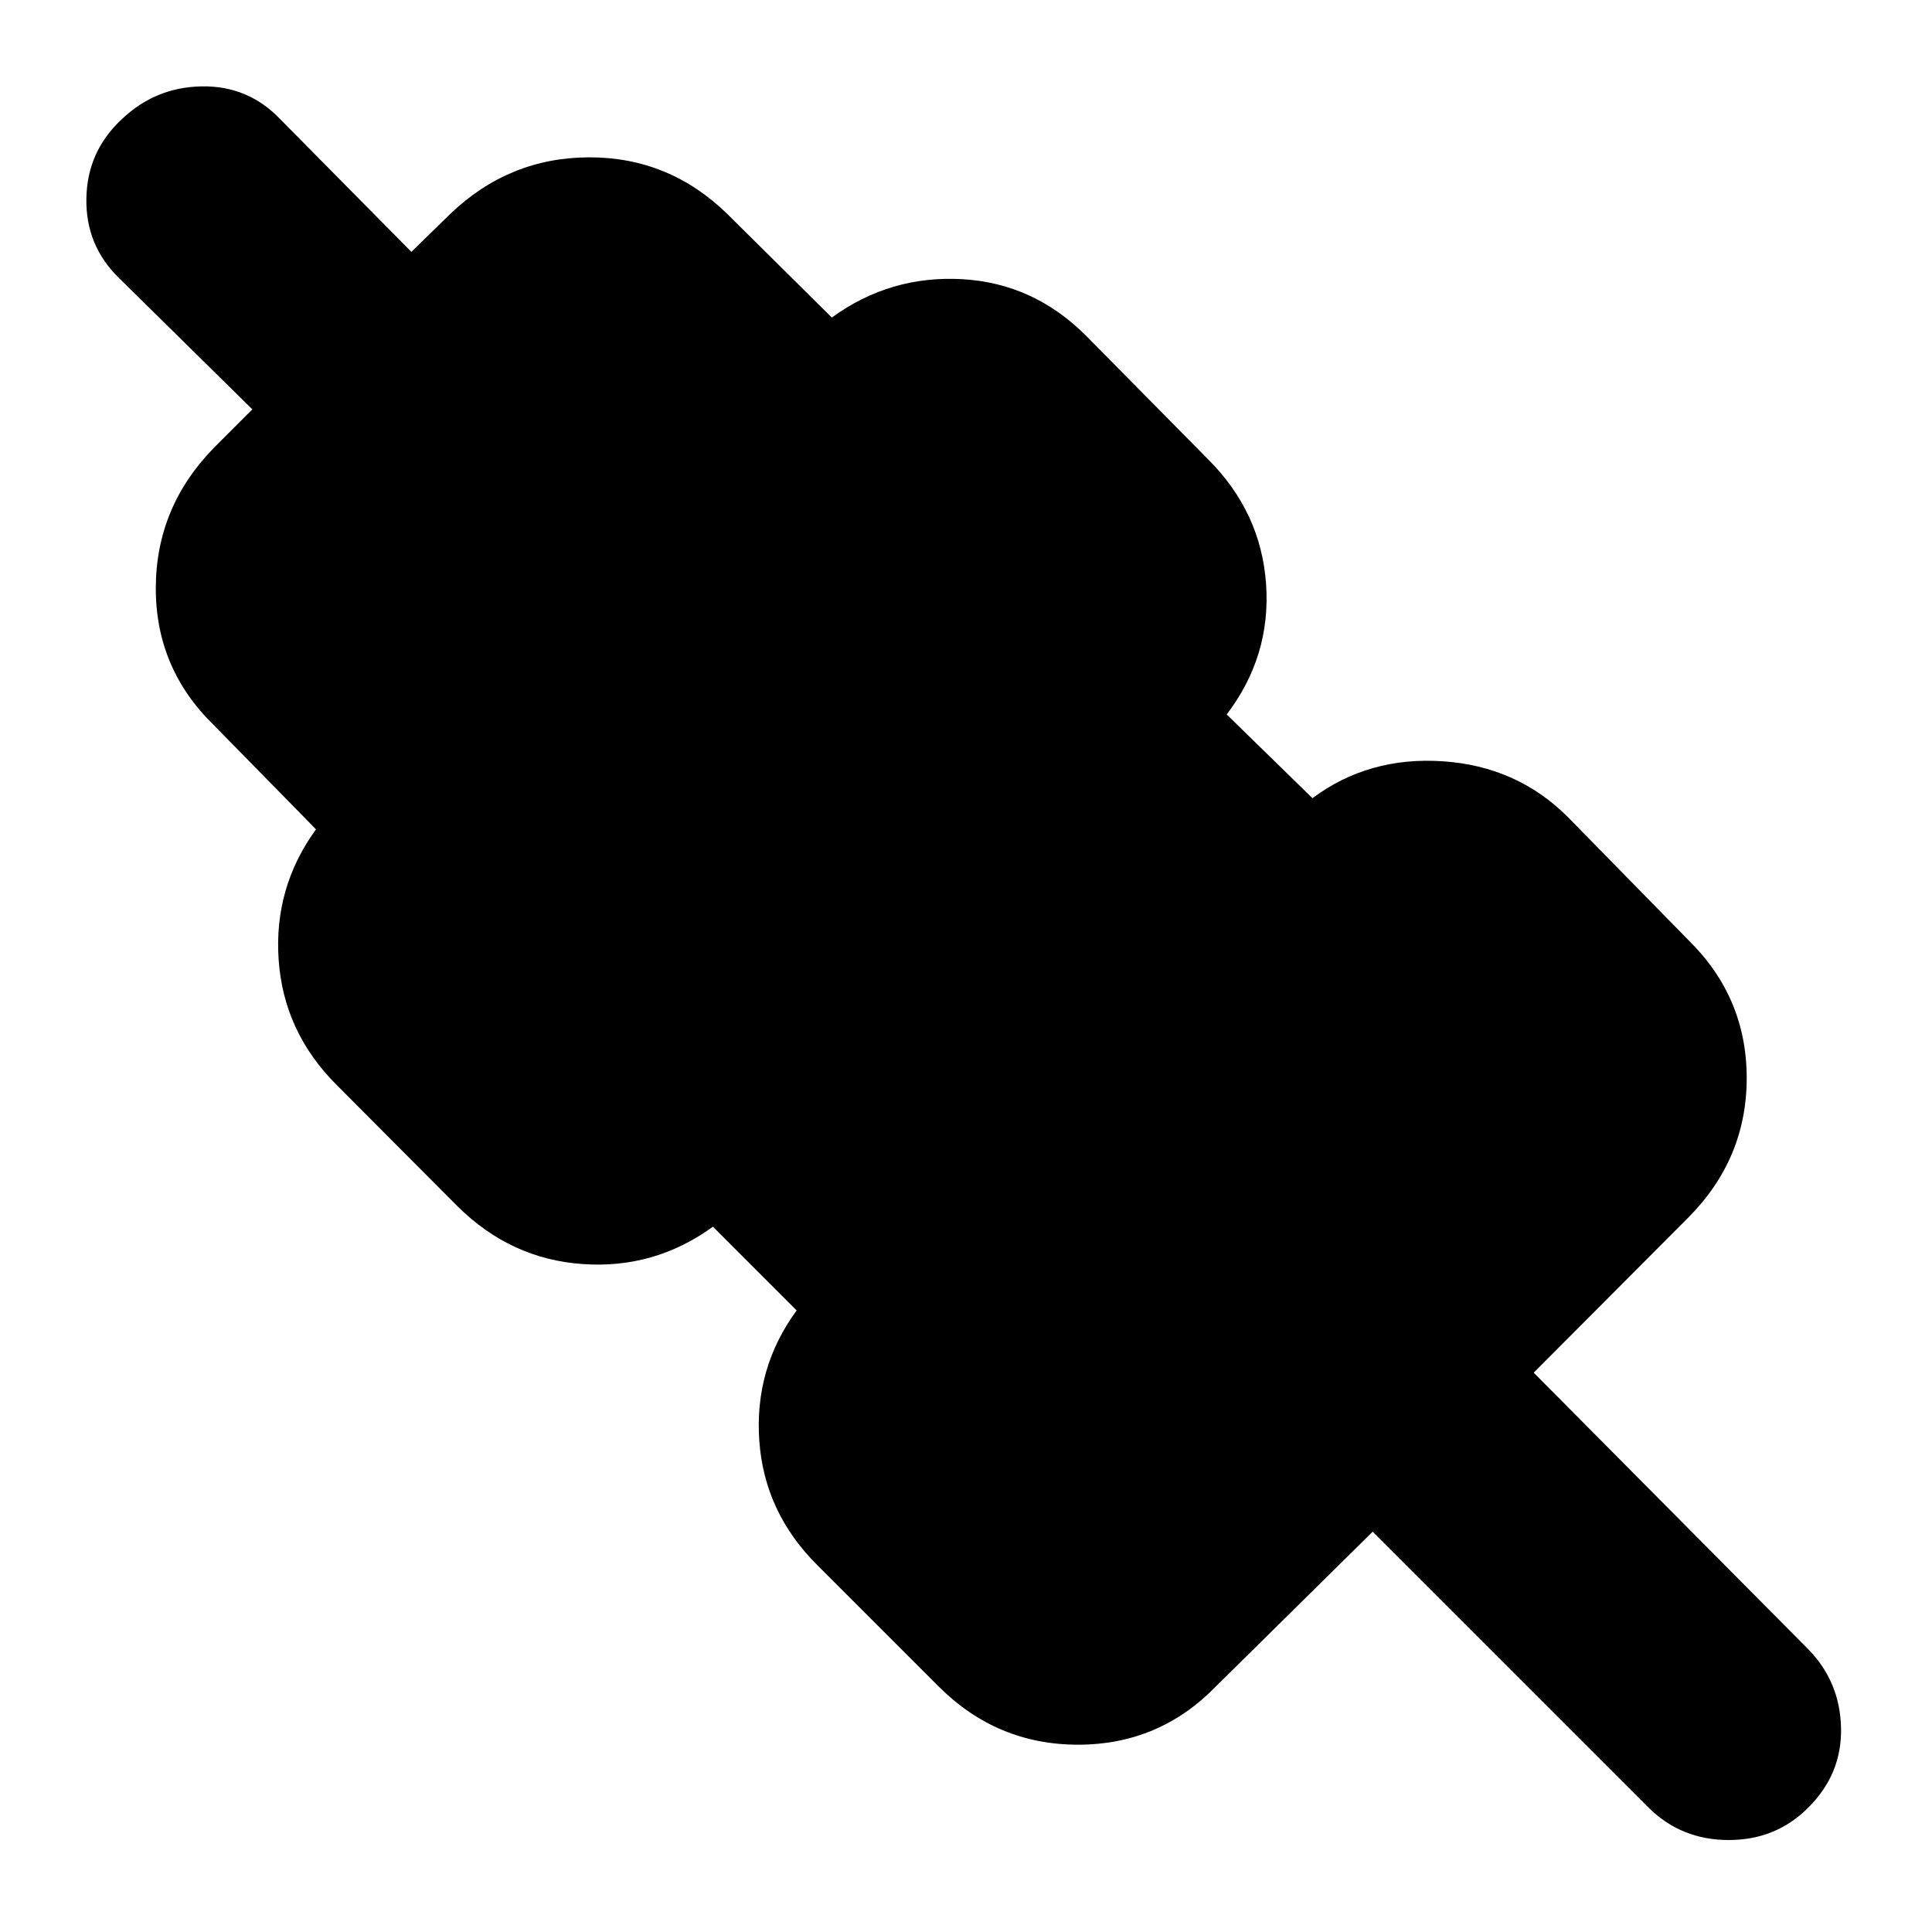 <svg xmlns="http://www.w3.org/2000/svg" height="24" viewBox="0 -960 960 960" width="24"><path d="m682.07-198.91-77.9 76.89q-28.19 28.95-68.51 28.95-40.31 0-69.27-28.95l-60.15-60.15q-26.48-26.24-28.96-62.1-2.48-35.86 18.57-64.58l-41.61-41.61q-28.96 21.05-64.7 18.57-35.74-2.48-62.21-28.72L167.17-421q-26.24-26.24-28.71-62.1-2.48-35.86 18.56-64.81l-50.76-51.76q-28.96-28.2-28.84-68.28.12-40.07 28.84-69.51l19.13-19.13-66.13-65.13q-16.72-16.19-16.34-39.63.38-23.43 17.58-39.39 16.72-15.96 39.77-16.34 23.06-.38 39.01 16.34l65.13 65.89 19.37-18.89q29.2-27.96 68.89-28.08 39.7-.11 68.66 28.08l52 51.52q28.95-21.04 64.69-19.06 35.74 1.98 61.98 28.45l60.39 61.16q26.24 26.24 28.72 61.97 2.48 35.74-19.57 64.7l42.61 41.61q27.96-20.81 64.82-18.33 36.86 2.48 62.1 27.72l59.91 61.15q28.95 28.44 28.95 68.51 0 40.08-28.95 69.27l-76.89 77.14 136.26 137.26q15.95 16.19 16.45 39.25.5 23.05-16.45 39.77-15.96 15.95-39.39 15.95-23.44 0-39.63-15.95L682.07-198.91Z"/></svg>